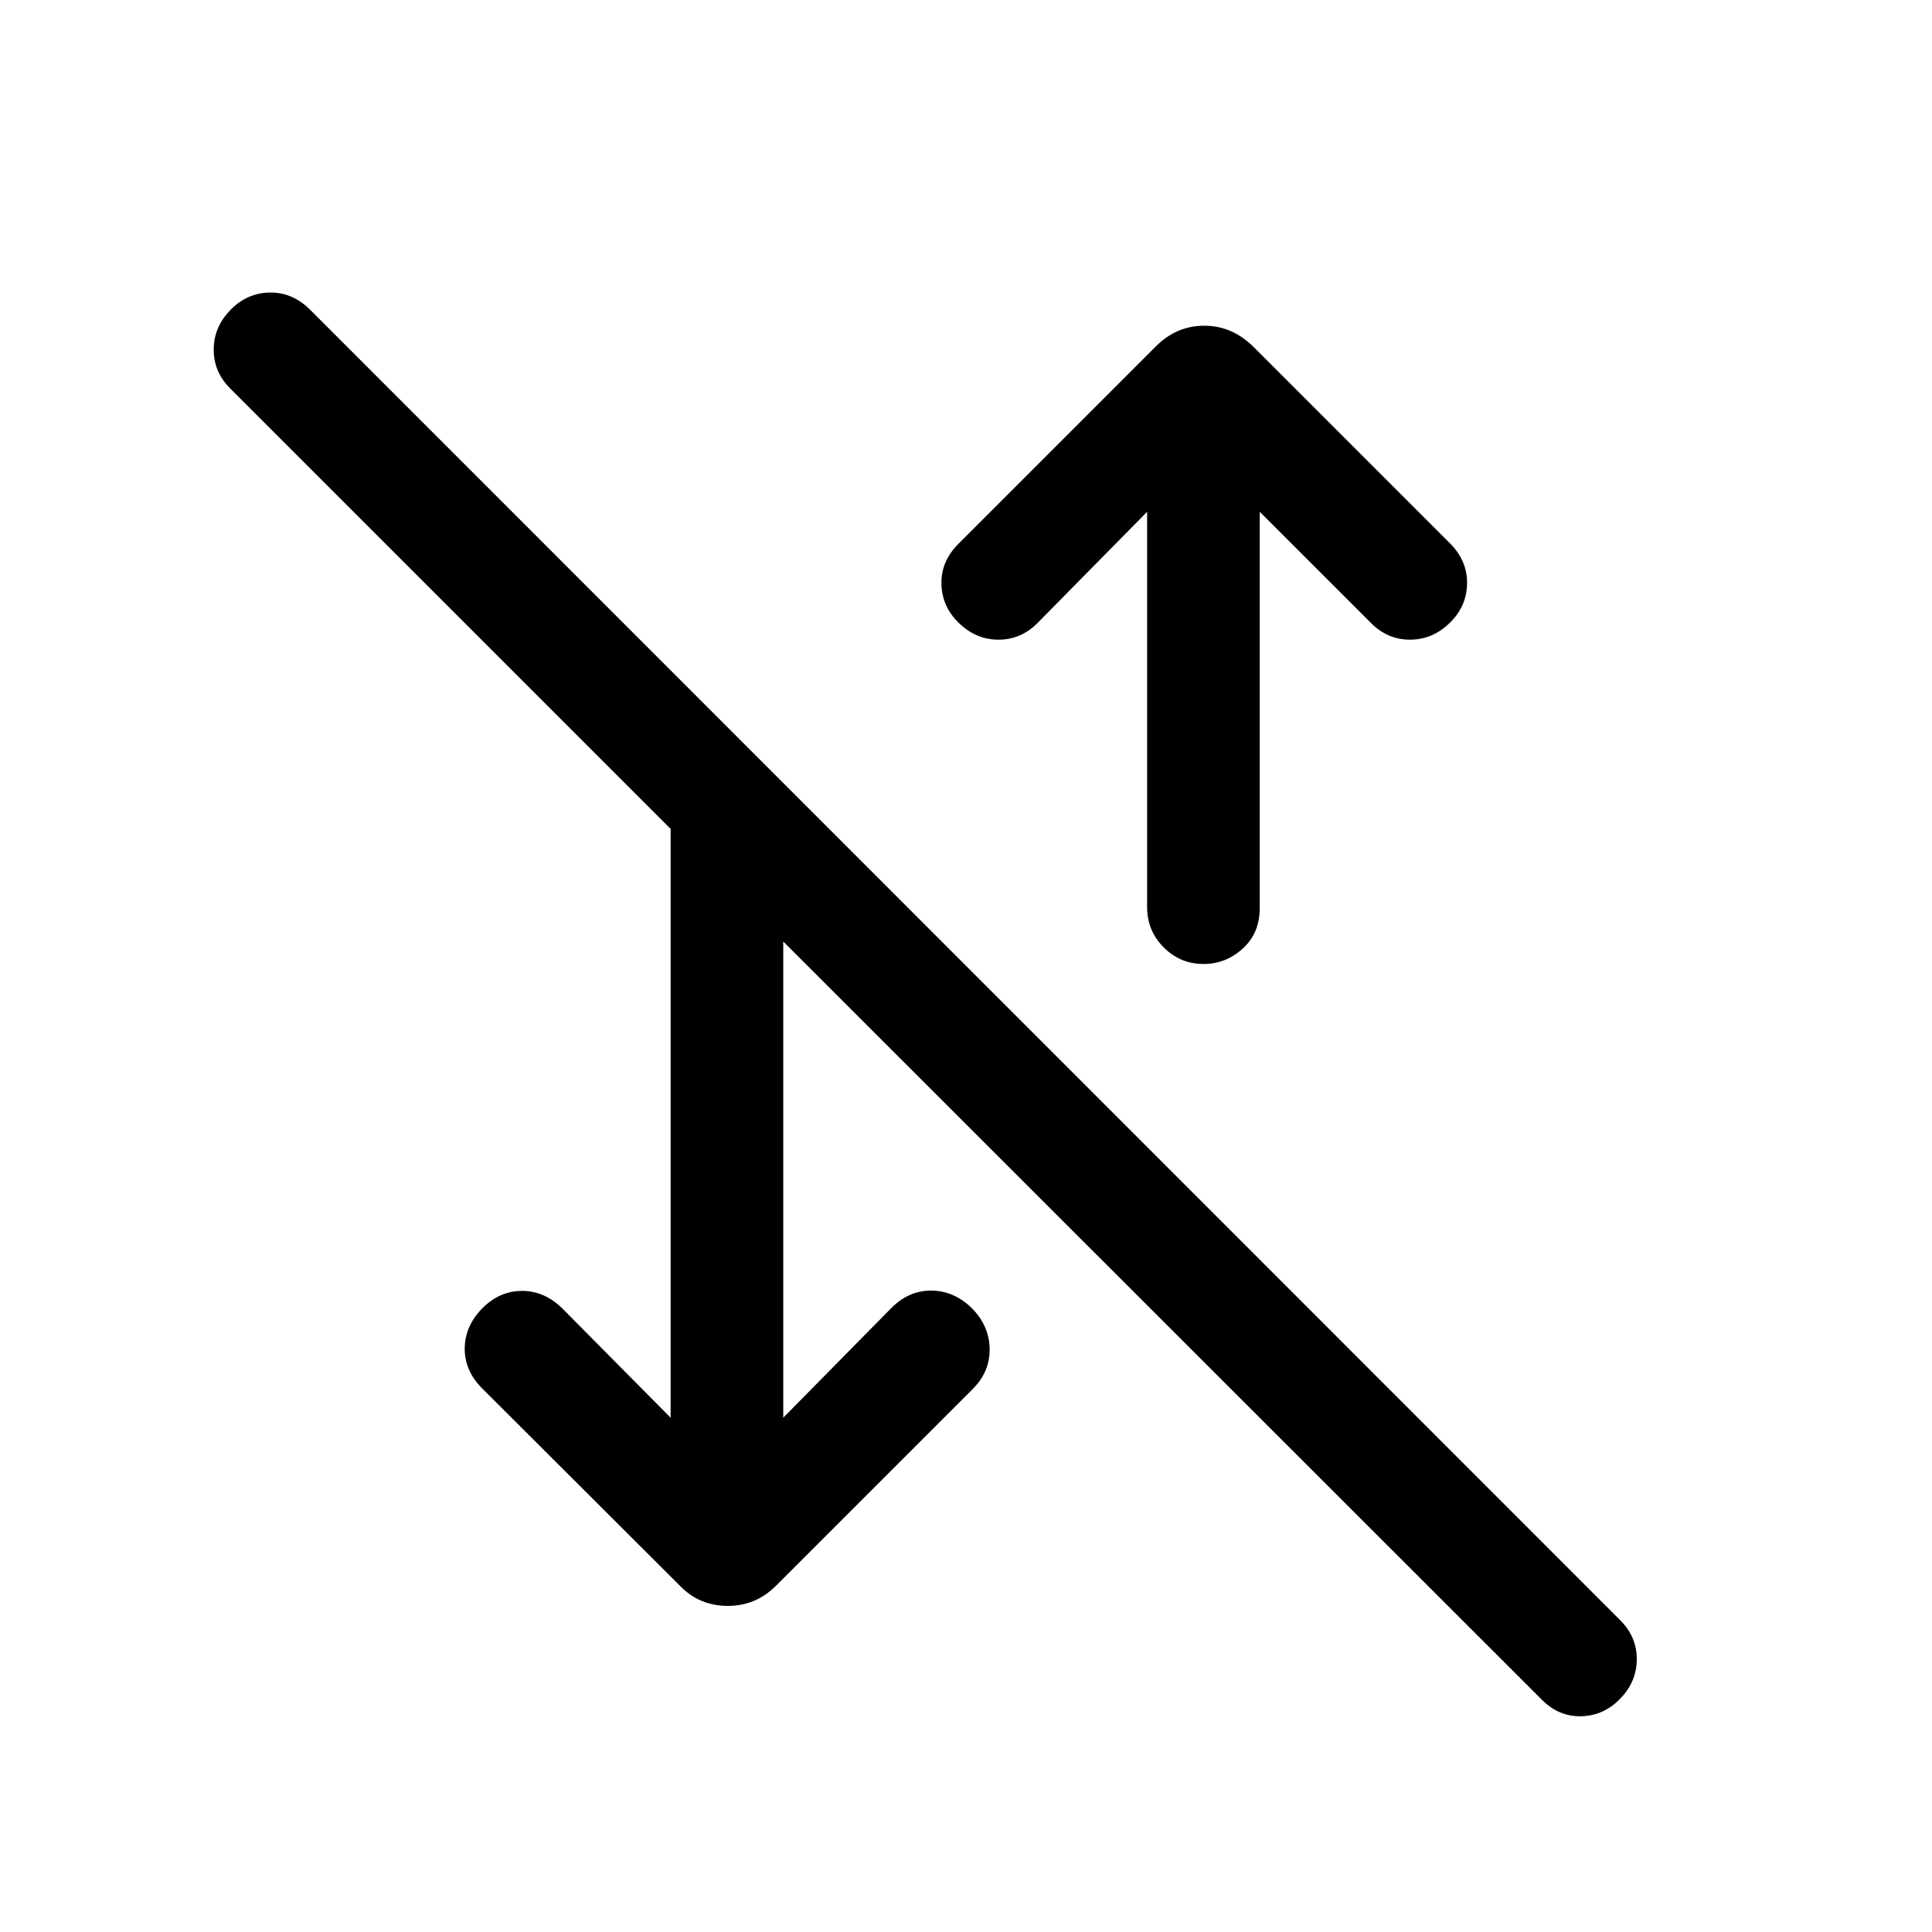 <svg xmlns="http://www.w3.org/2000/svg" height="24" viewBox="0 -960 960 960" width="24"><path d="M389.19-255.54 443-310.15q8.62-8.62 19.77-8.56 11.15.06 19.96 8.56 8.81 8.8 9.02 20.26.21 11.47-8.4 20.08l-97.54 97.54q-5.31 5.31-11.29 7.77-5.98 2.46-12.9 2.46-6.93 0-12.91-2.46t-11.09-7.77l-98.04-97.85q-8.81-8.8-8.66-20.02.16-11.21 8.97-20.01 8.61-8.5 19.76-8.41 11.16.1 19.96 8.91l53.62 54.11v-292.58L114.39-766.96q-8.2-8.19-8.2-19.31 0-11.11 8.2-19.61 8.19-8.5 19.46-8.75 11.27-.25 19.96 8.25l651.3 651.49q8.2 8.2 8.2 19.31 0 11.12-8.2 19.62-8.19 8.5-19.46 8.75-11.27.25-19.76-8.45l-376.7-376.5v236.62ZM598.08-481q-11.66 0-19.87-8.27T570-509.19v-196.5l-54.54 55.34q-8.19 8.2-19.31 8.2-11.11 0-19.61-8.2-8.5-8.19-8.75-19.46-.25-11.27 8.44-19.96l98.15-98.15q5.12-5.12 11.1-7.67 5.98-2.56 12.9-2.56 6.93 0 12.91 2.56 5.98 2.55 11.29 7.67l98.15 98.15q8.5 8.69 8.25 19.96-.25 11.27-8.75 19.46-8.5 8.2-19.61 8.2-11.12 0-19.31-8.2l-55.35-55.34v196.81q0 12.57-8.46 20.23-8.46 7.65-19.42 7.65Z"/></svg>